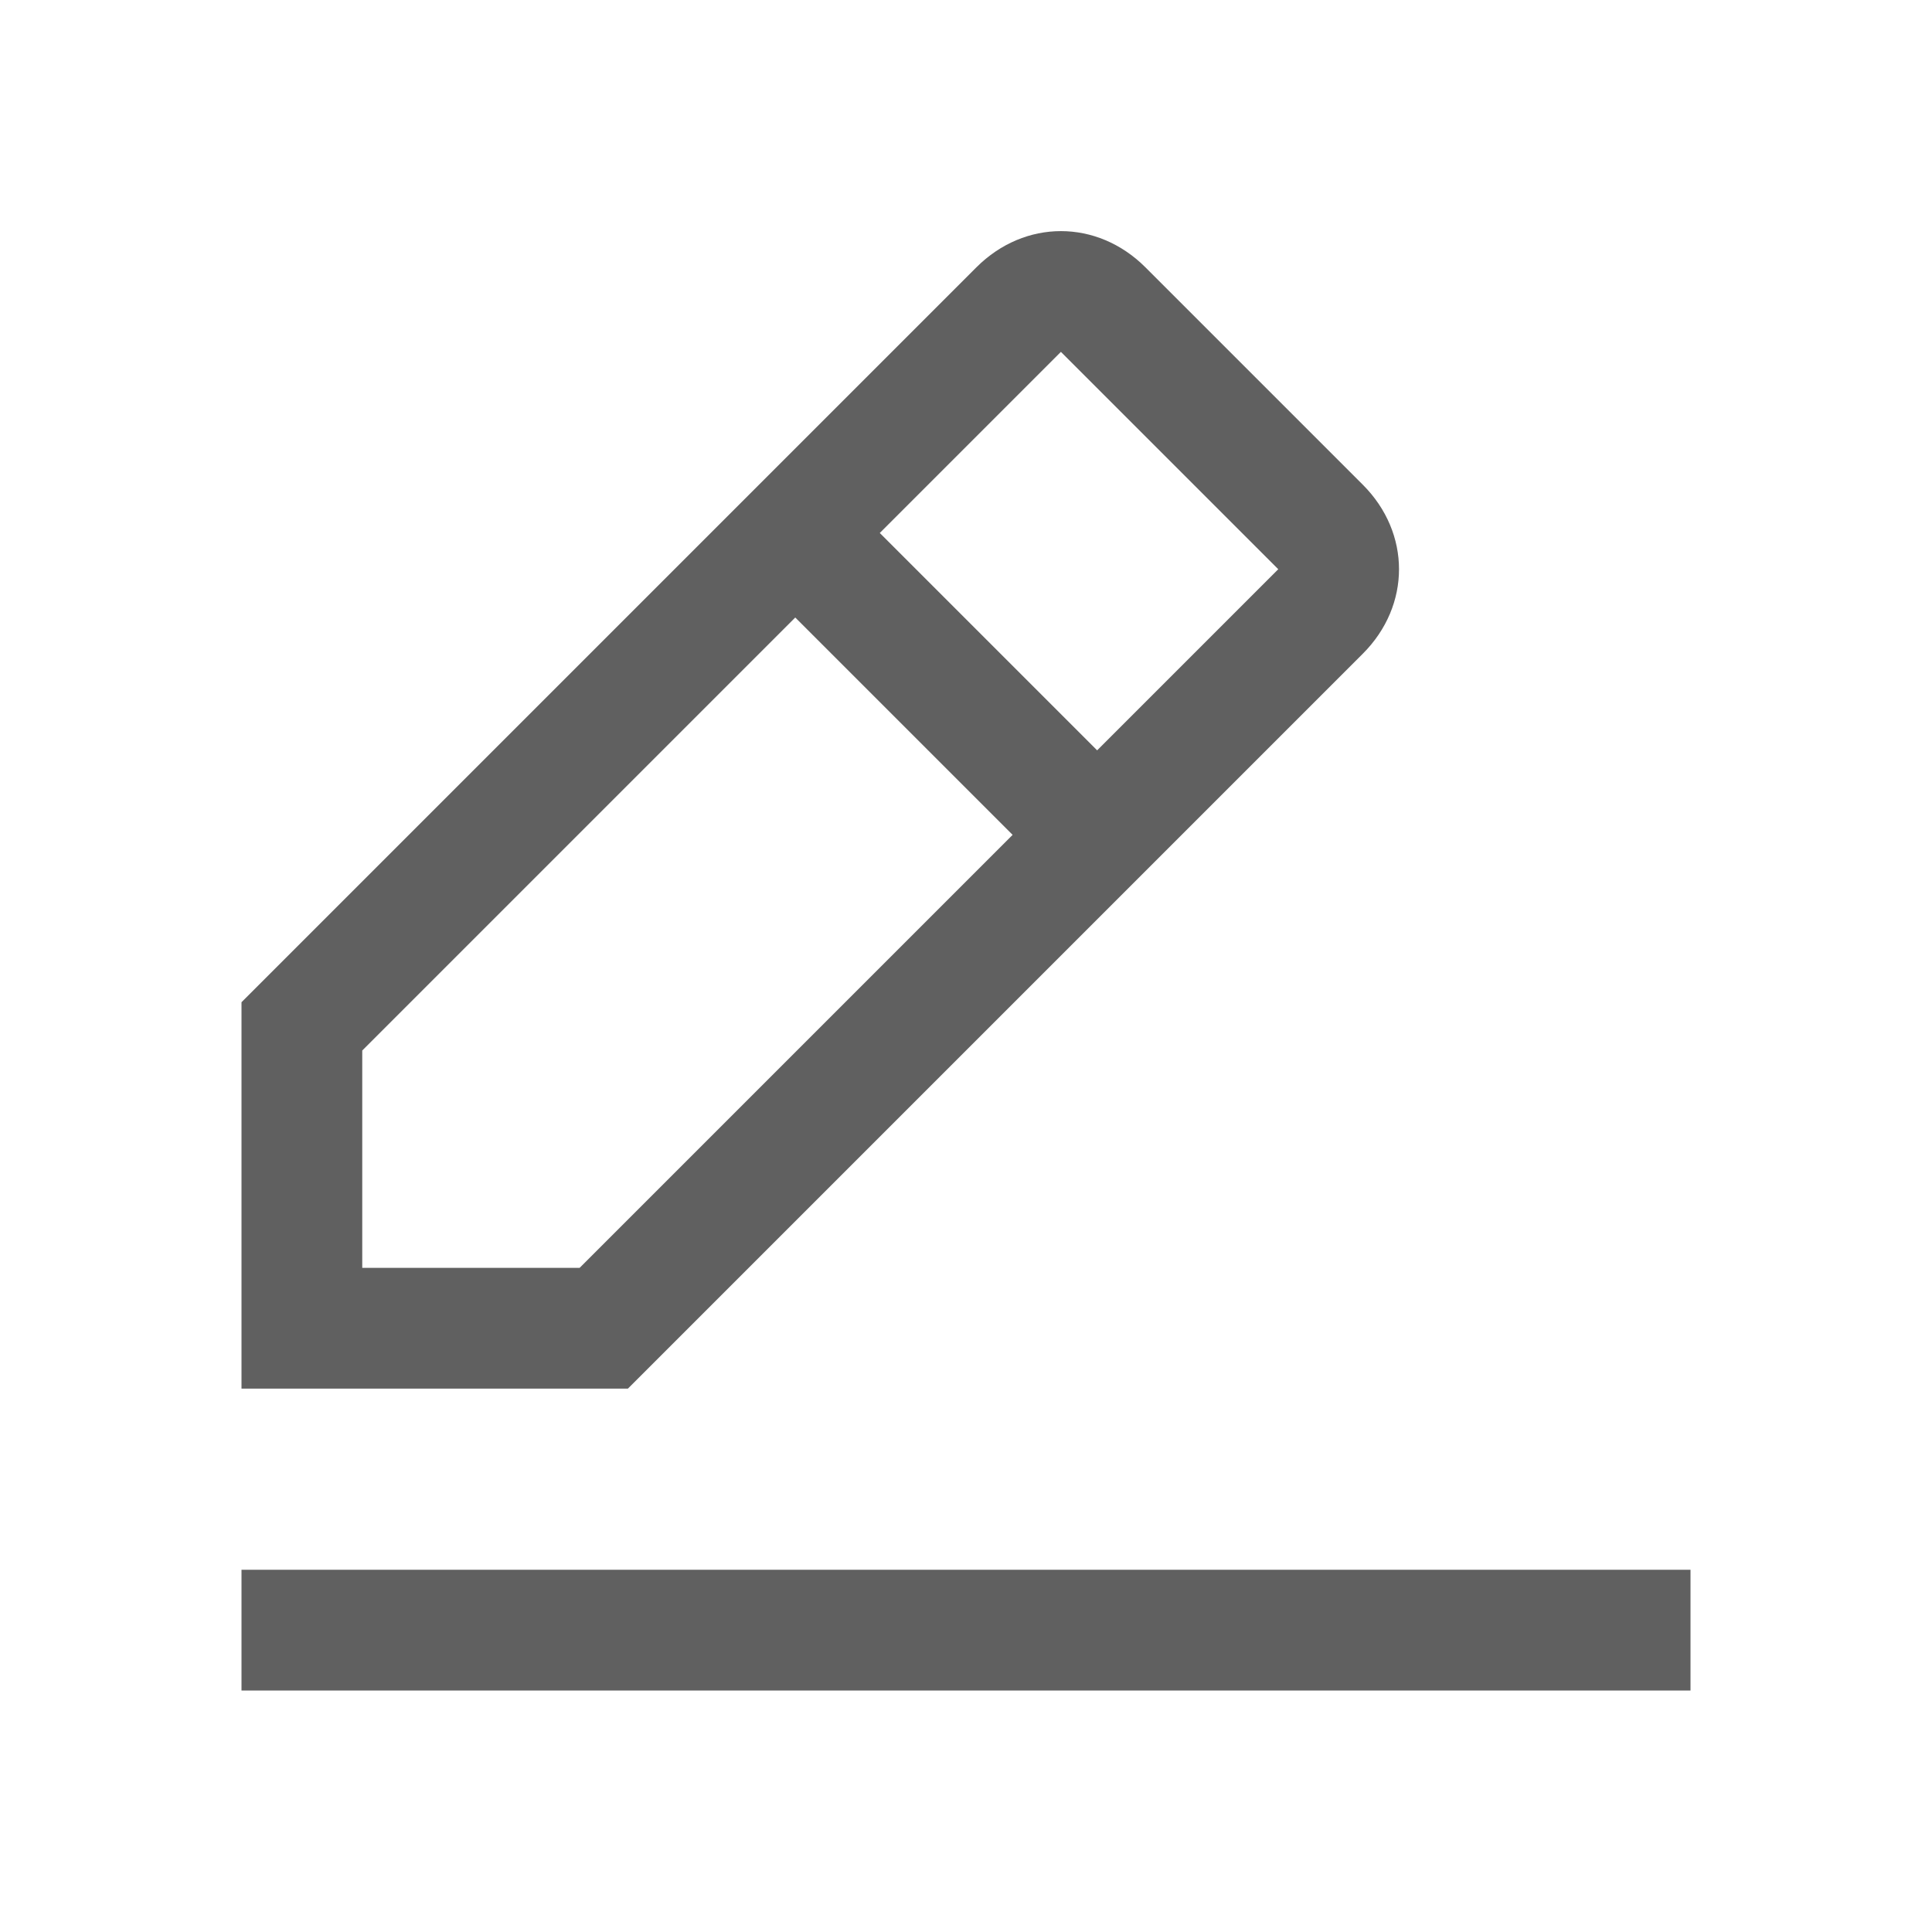 <svg width="16" height="16" viewBox="0 0 16 16" fill="none" xmlns="http://www.w3.org/2000/svg">
  <path d="M2 13h12v1H2v-1ZM11.286 5.414c.4-.4.4-1 0-1.4l-1.8-1.8c-.4-.4-1-.4-1.4 0L2 8.3v3.2h3.2l6.086-6.086Zm-2.5-2.5 1.8 1.8-1.5 1.5-1.8-1.8 1.5-1.5ZM3 10.5V8.7l3.586-3.586 1.8 1.8L4.8 10.5H3Z" fill="#606060" />
</svg>
